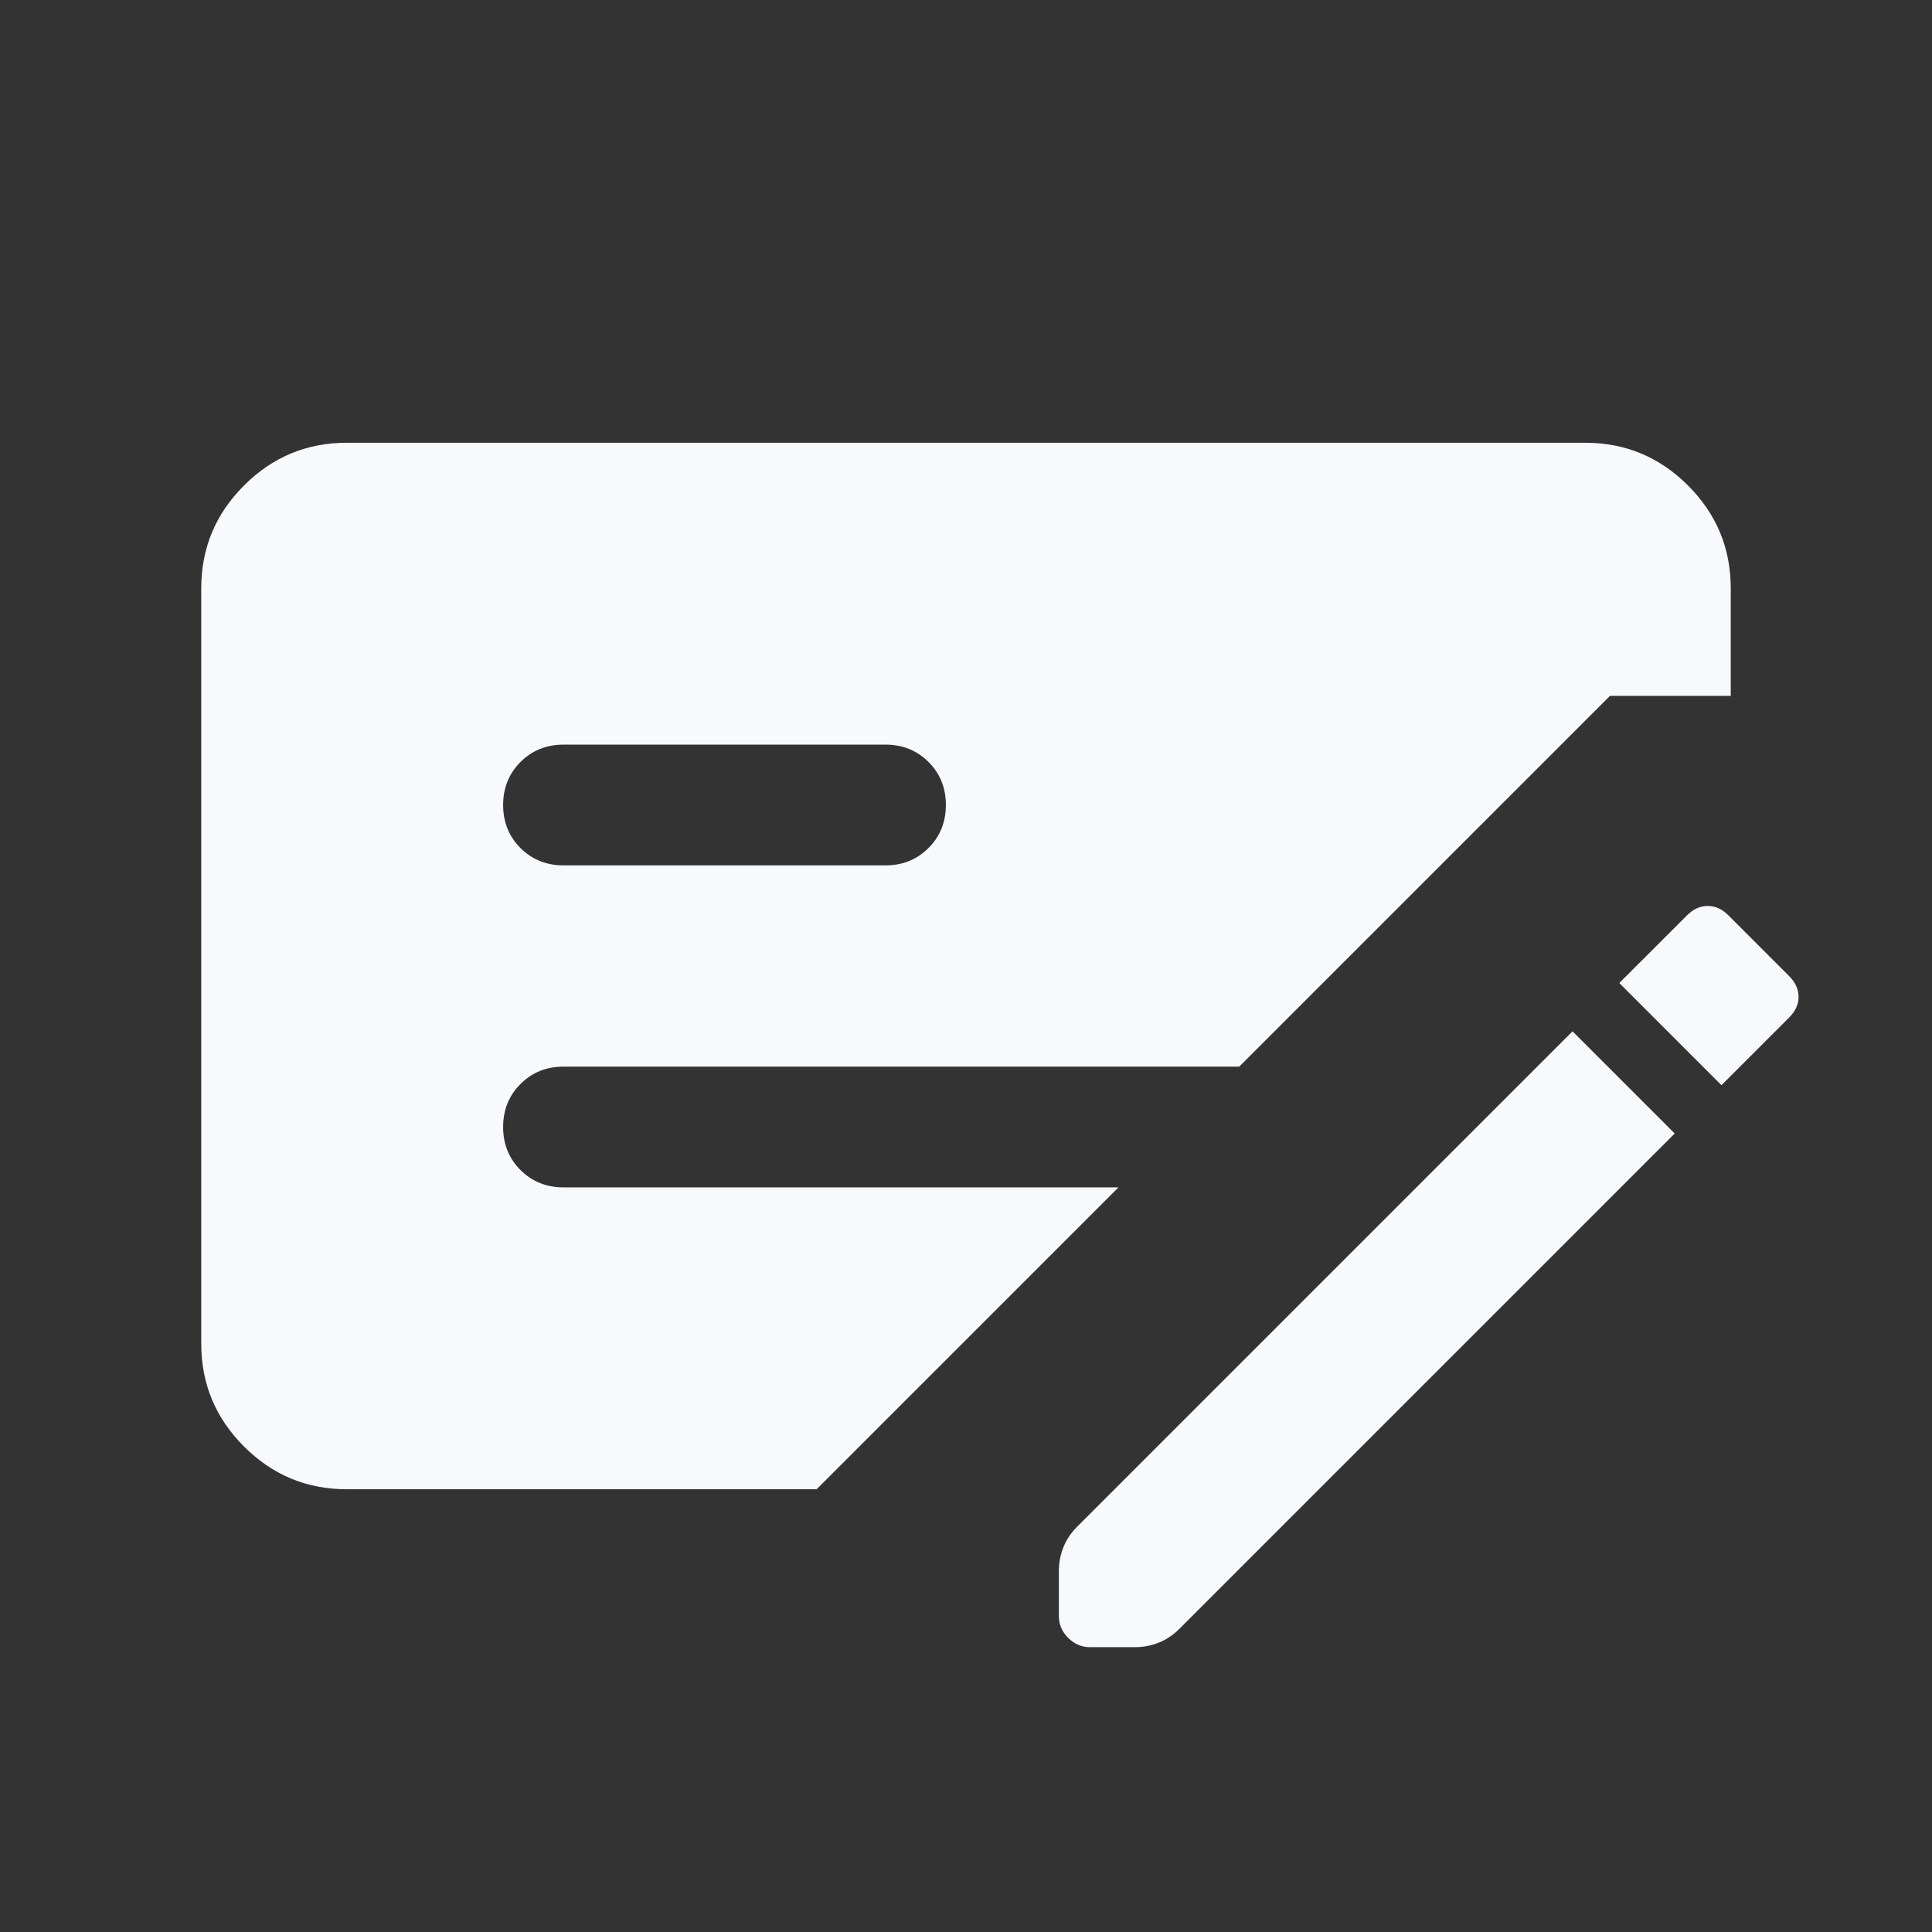 <svg xmlns="http://www.w3.org/2000/svg" height="24" viewBox="0 -960 960 960" width="24"><rect x="0" y="-960" width="960" height="960" fill="#333333" stroke="none"/><path d="M832.152-396.77 585.845-150.463q-4.488 4.462-10.098 6.692-5.61 2.231-11.594 2.231h-22.614q-6.154 0-10.769-4.615-4.616-4.616-4.616-10.769v-22.615q0-5.984 2.231-11.594 2.231-5.61 6.692-10.098l246.307-246.307 50.768 50.768ZM100.001-292.309v-375.382q0-29.827 21.241-51.067 21.24-21.241 51.067-21.241h615.382q29.827 0 51.067 21.241 21.241 21.24 21.241 51.067v53.462H800l-184.23 184.23H280q-12.75 0-21.374 8.628-8.625 8.629-8.625 21.384 0 12.756 8.625 21.371 8.624 8.615 21.374 8.615h275.772l-149.999 150H172.309q-29.827 0-51.067-21.241-21.241-21.24-21.241-51.067ZM280-530.001h160q12.75 0 21.374-8.628 8.625-8.629 8.625-21.384 0-12.756-8.625-21.371-8.624-8.615-21.374-8.615H280q-12.75 0-21.374 8.628-8.625 8.629-8.625 21.384 0 12.756 8.625 21.371 8.624 8.615 21.374 8.615ZM855.383-420.77l-50.768-50.768 33.649-33.636q4.673-4.671 10.281-4.671 5.608 0 10.224 4.615l30.306 30.306q4.615 4.661 4.615 10.254 0 5.592-4.671 10.264l-33.636 33.636Z" fill="#f7f9fc"/></svg>